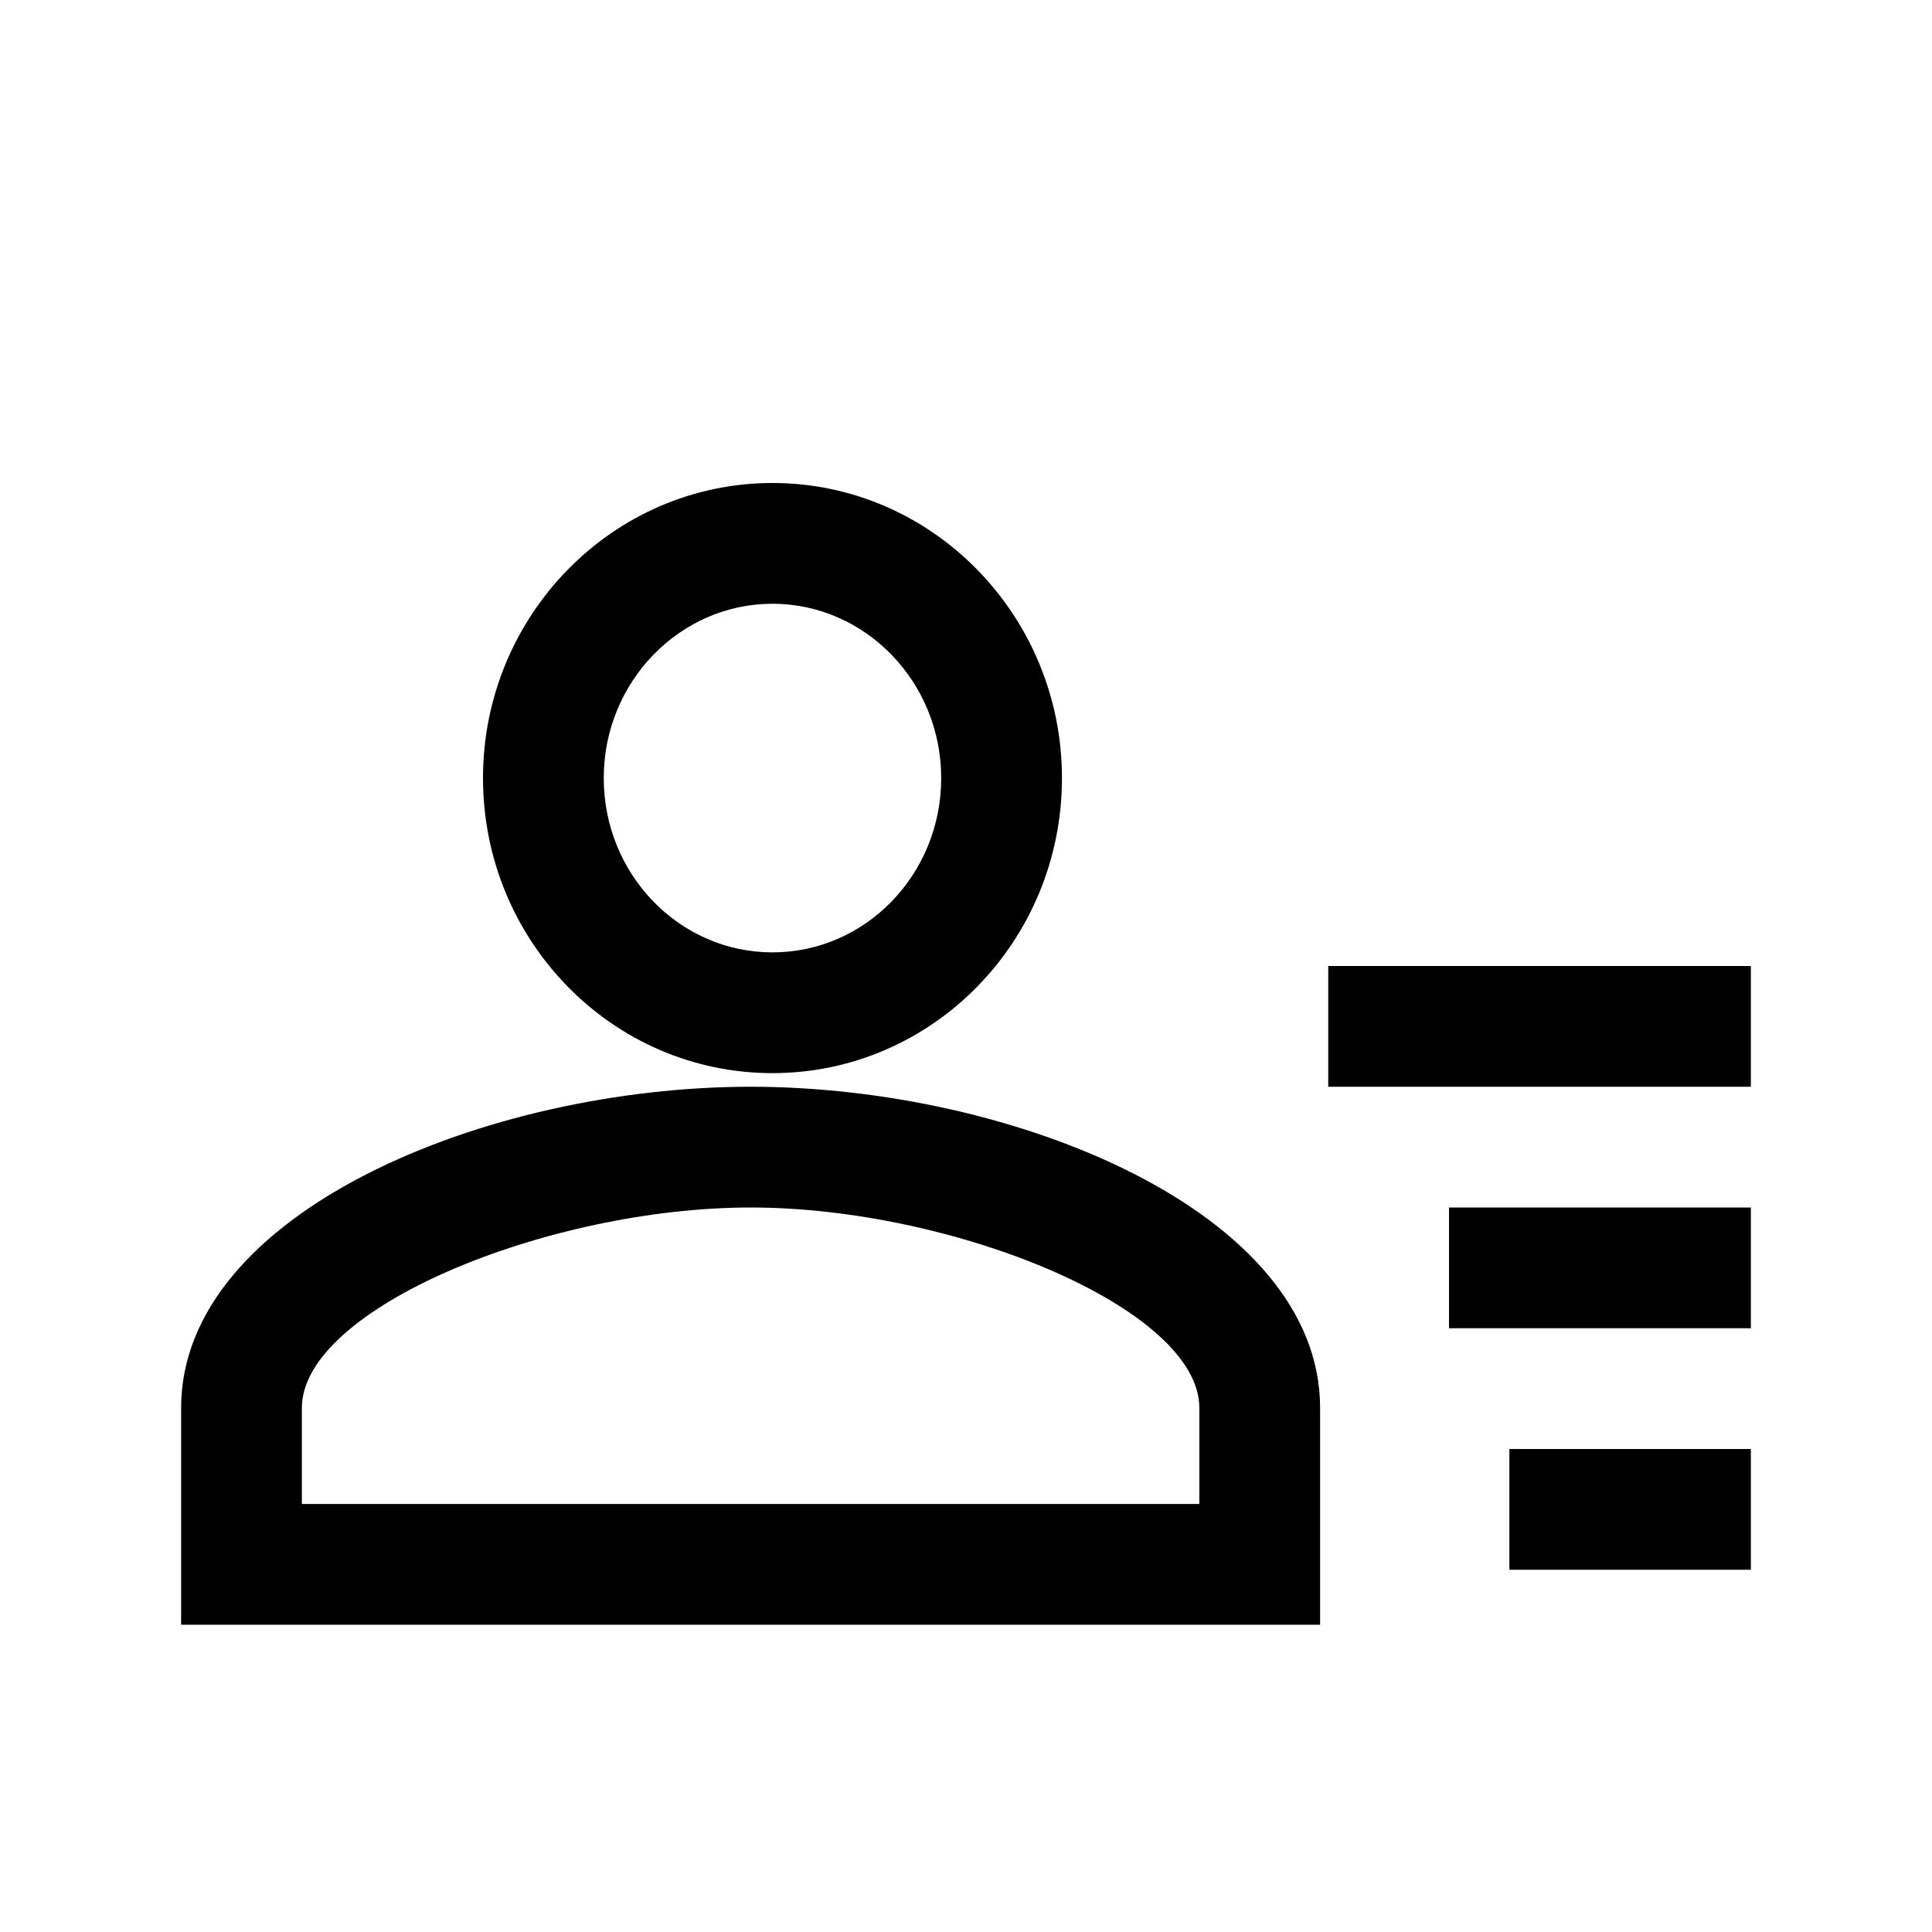 <?xml version="1.0" standalone="no"?><!DOCTYPE svg PUBLIC "-//W3C//DTD SVG 1.1//EN"
        "http://www.w3.org/Graphics/SVG/1.1/DTD/svg11.dtd">
<svg t="1680767958365" class="icon" viewBox="0 0 1024 1024" version="1.1" xmlns="http://www.w3.org/2000/svg" p-id="2022"
     width="200" height="200">
    <path d="M409.429 504.78C360.253 504.78 320 463.61 320 412.39 320 361.342 360.358 320 409.429 320 458.503 320 498.857 361.34 498.857 412.39 498.857 463.612 458.608 504.78 409.429 504.78ZM409.429 256C324.662 256 256 326.337 256 412.39 256 498.637 324.579 568.78 409.429 568.78 494.282 568.78 562.857 498.639 562.857 412.39 562.857 326.335 494.2 256 409.429 256ZM699.68 861.129 699.68 829.129 699.68 746.203C699.68 642.482 537.468 576 397.843 576 258.217 576 96 642.482 96 746.203L96 829.129 96 861.129 128 861.129 667.68 861.129 699.68 861.129ZM128 797.129 160 829.129 160 746.203C160 693.436 290.385 640 397.843 640 505.301 640 635.68 693.436 635.68 746.203L635.68 829.129 667.68 797.129 128 797.129ZM704 512 928 512 928 576 704 576 704 512ZM768 640 928 640 928 704 768 704 768 640ZM800 768 928 768 928 832 800 832 800 768Z"
          p-id="2023"></path>
</svg>